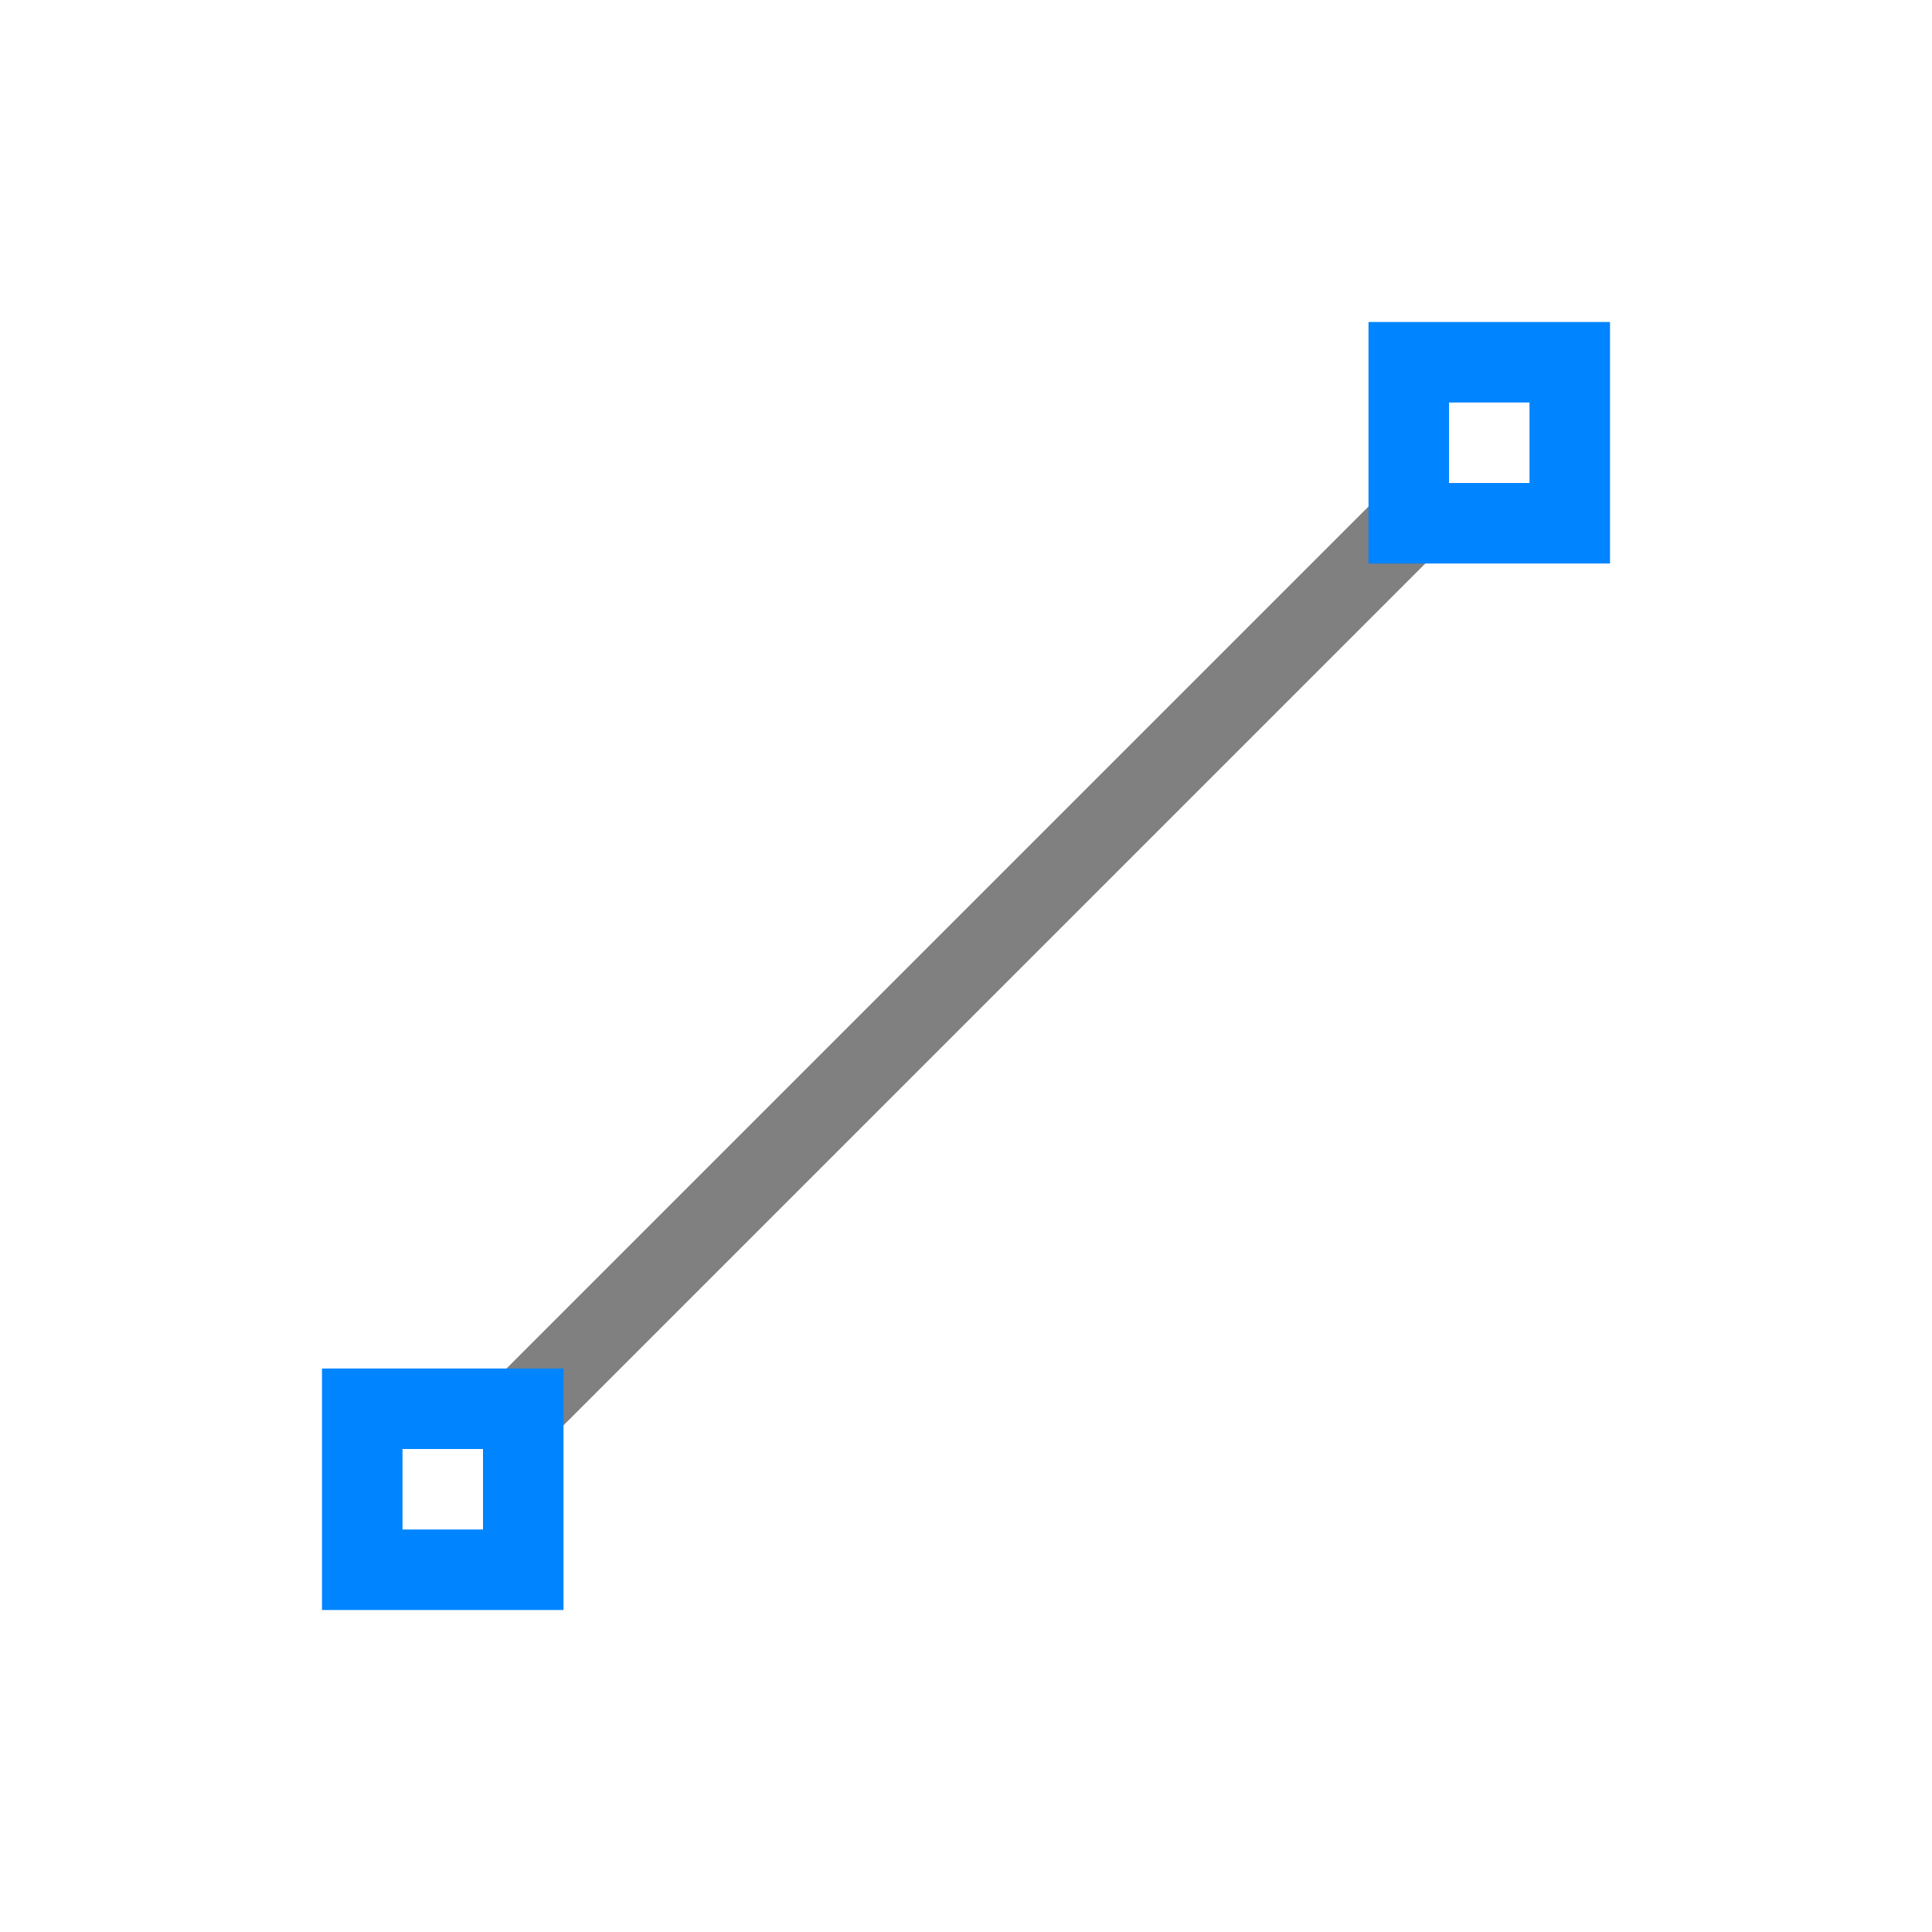 <svg viewBox="0 0 24 24" xmlns="http://www.w3.org/2000/svg">
  <path d="m17.646 5.646-12 12.0.707.707 12-12z" fill="#808080"/>
  <path d="m17 4v3h3v-3zm1 1h1v1h-1zm-14 12v3h3v-3zm1 1h1v1h-1z" fill="#0084ff"/>
</svg>
